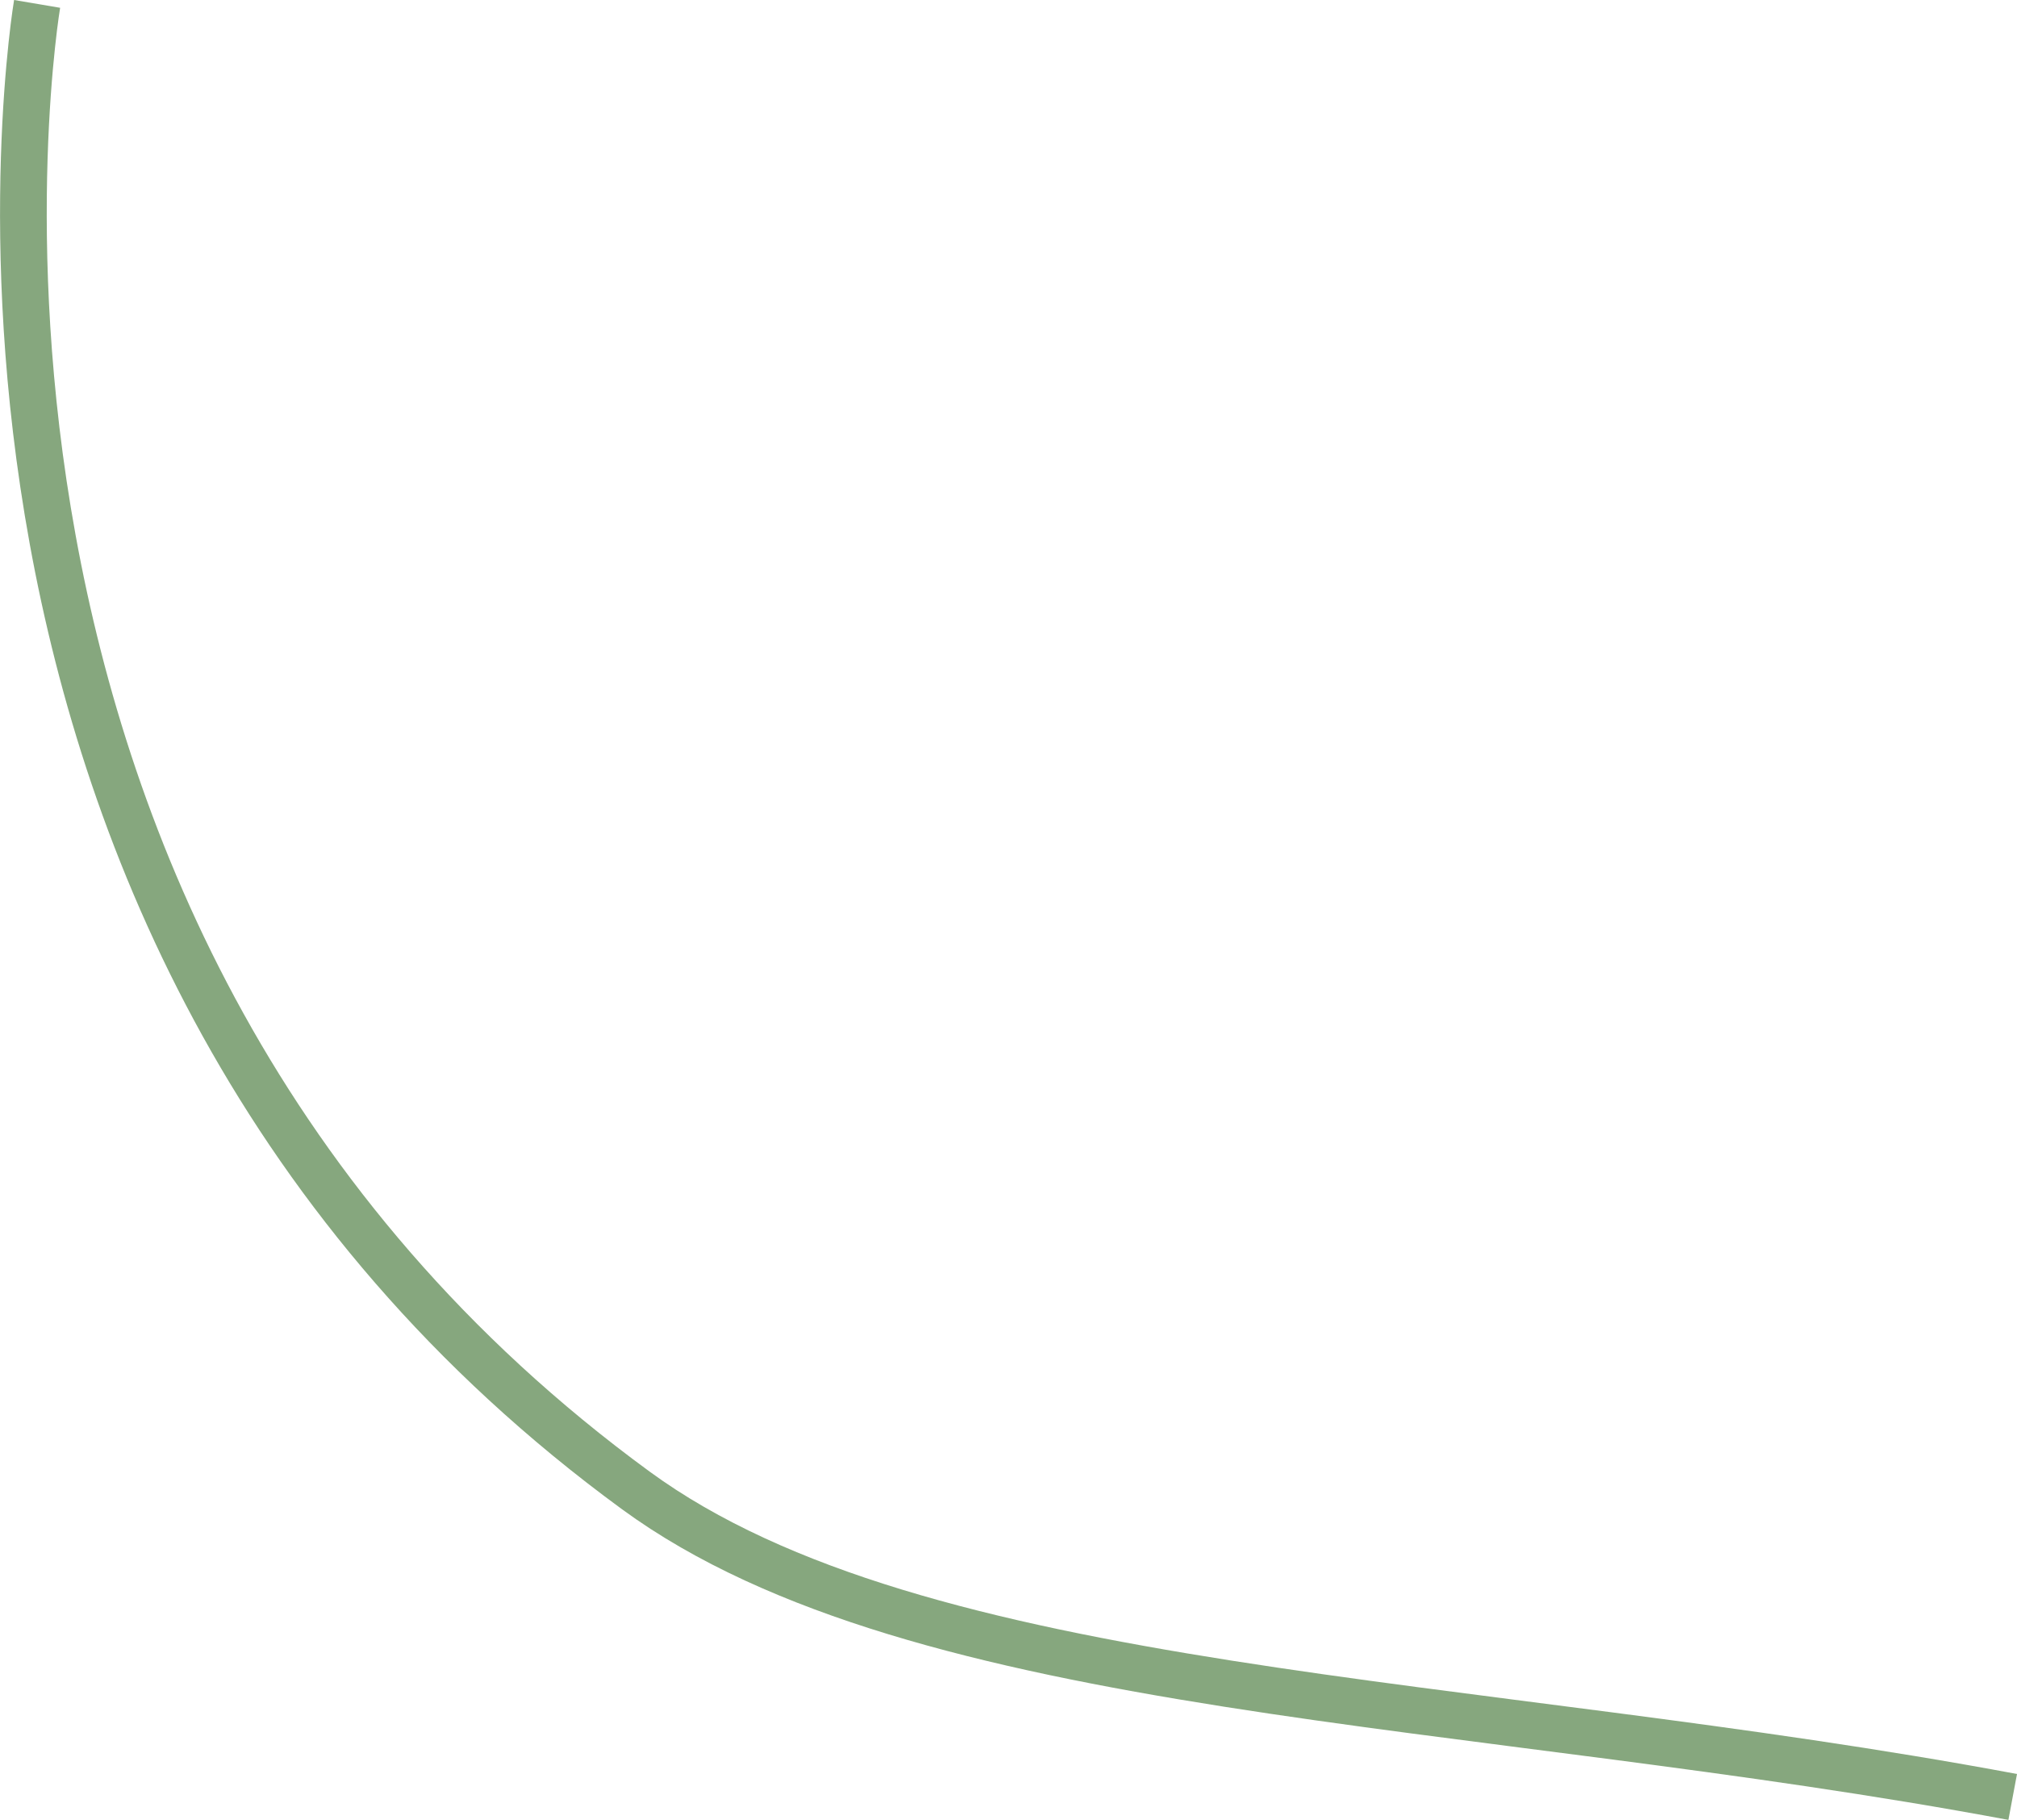 <svg xmlns="http://www.w3.org/2000/svg" width="215.964" height="194.875" viewBox="0 0 215.964 194.875"><defs><style>.a{fill:none;stroke:#86a77e;stroke-miterlimit:10;stroke-width:5px;}</style></defs><path class="a" d="M163.254,0S146.333,99.943,227.38,159.193C257.822,181.447,316.83,181.15,374.785,192" transform="translate(-159.281 0.417)"/></svg>
